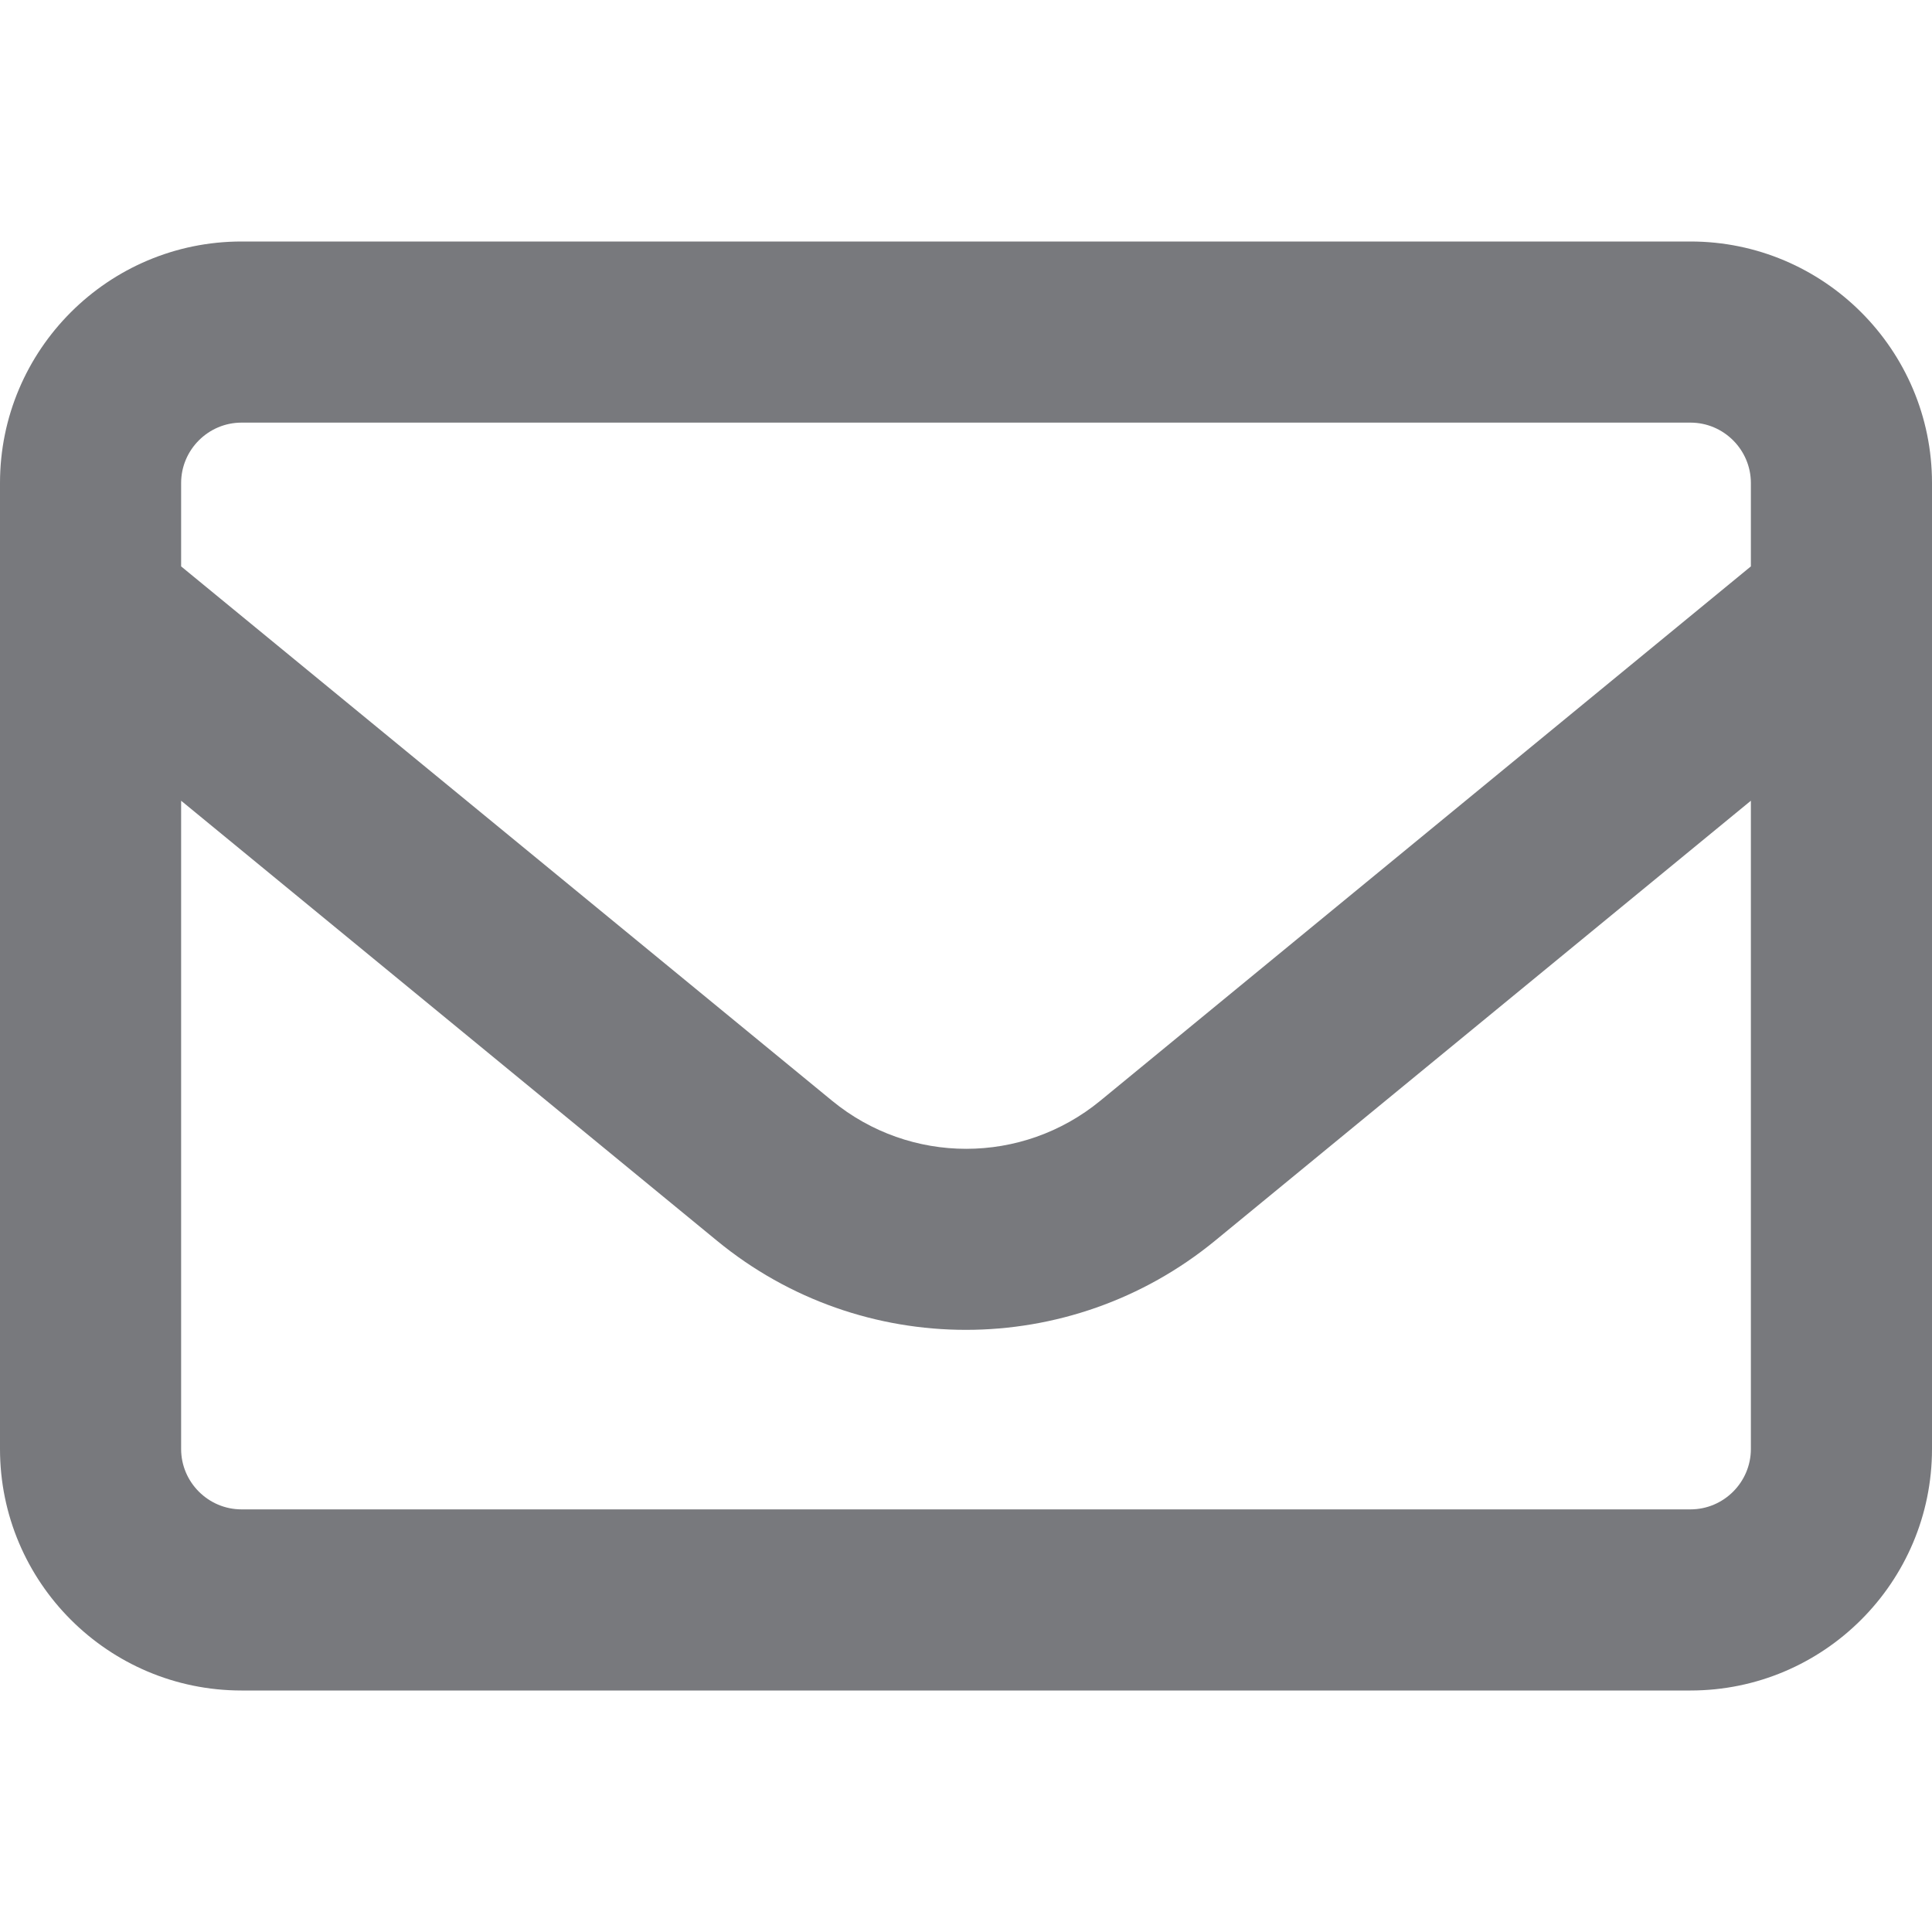 <svg xmlns="http://www.w3.org/2000/svg" height="14" width="14" viewBox="0 0 512 512"><!--!Font Awesome Free 6.5.2 by @fontawesome - https://fontawesome.com License - https://fontawesome.com/license/free Copyright 2024 Fonticons, Inc.--><path fill="#78797d" d="M64 112c-8.8 0-16 7.2-16 16v22.1L220.5 291.7c20.7 17 50.4 17 71.1 0L464 150.1V128c0-8.8-7.2-16-16-16H64zM48 212.2V384c0 8.8 7.2 16 16 16H448c8.8 0 16-7.2 16-16V212.2L322 328.8c-38.4 31.5-93.7 31.5-132 0L48 212.2zM0 128C0 92.7 28.7 64 64 64H448c35.3 0 64 28.7 64 64V384c0 35.3-28.7 64-64 64H64c-35.3 0-64-28.7-64-64V128z"/></svg>